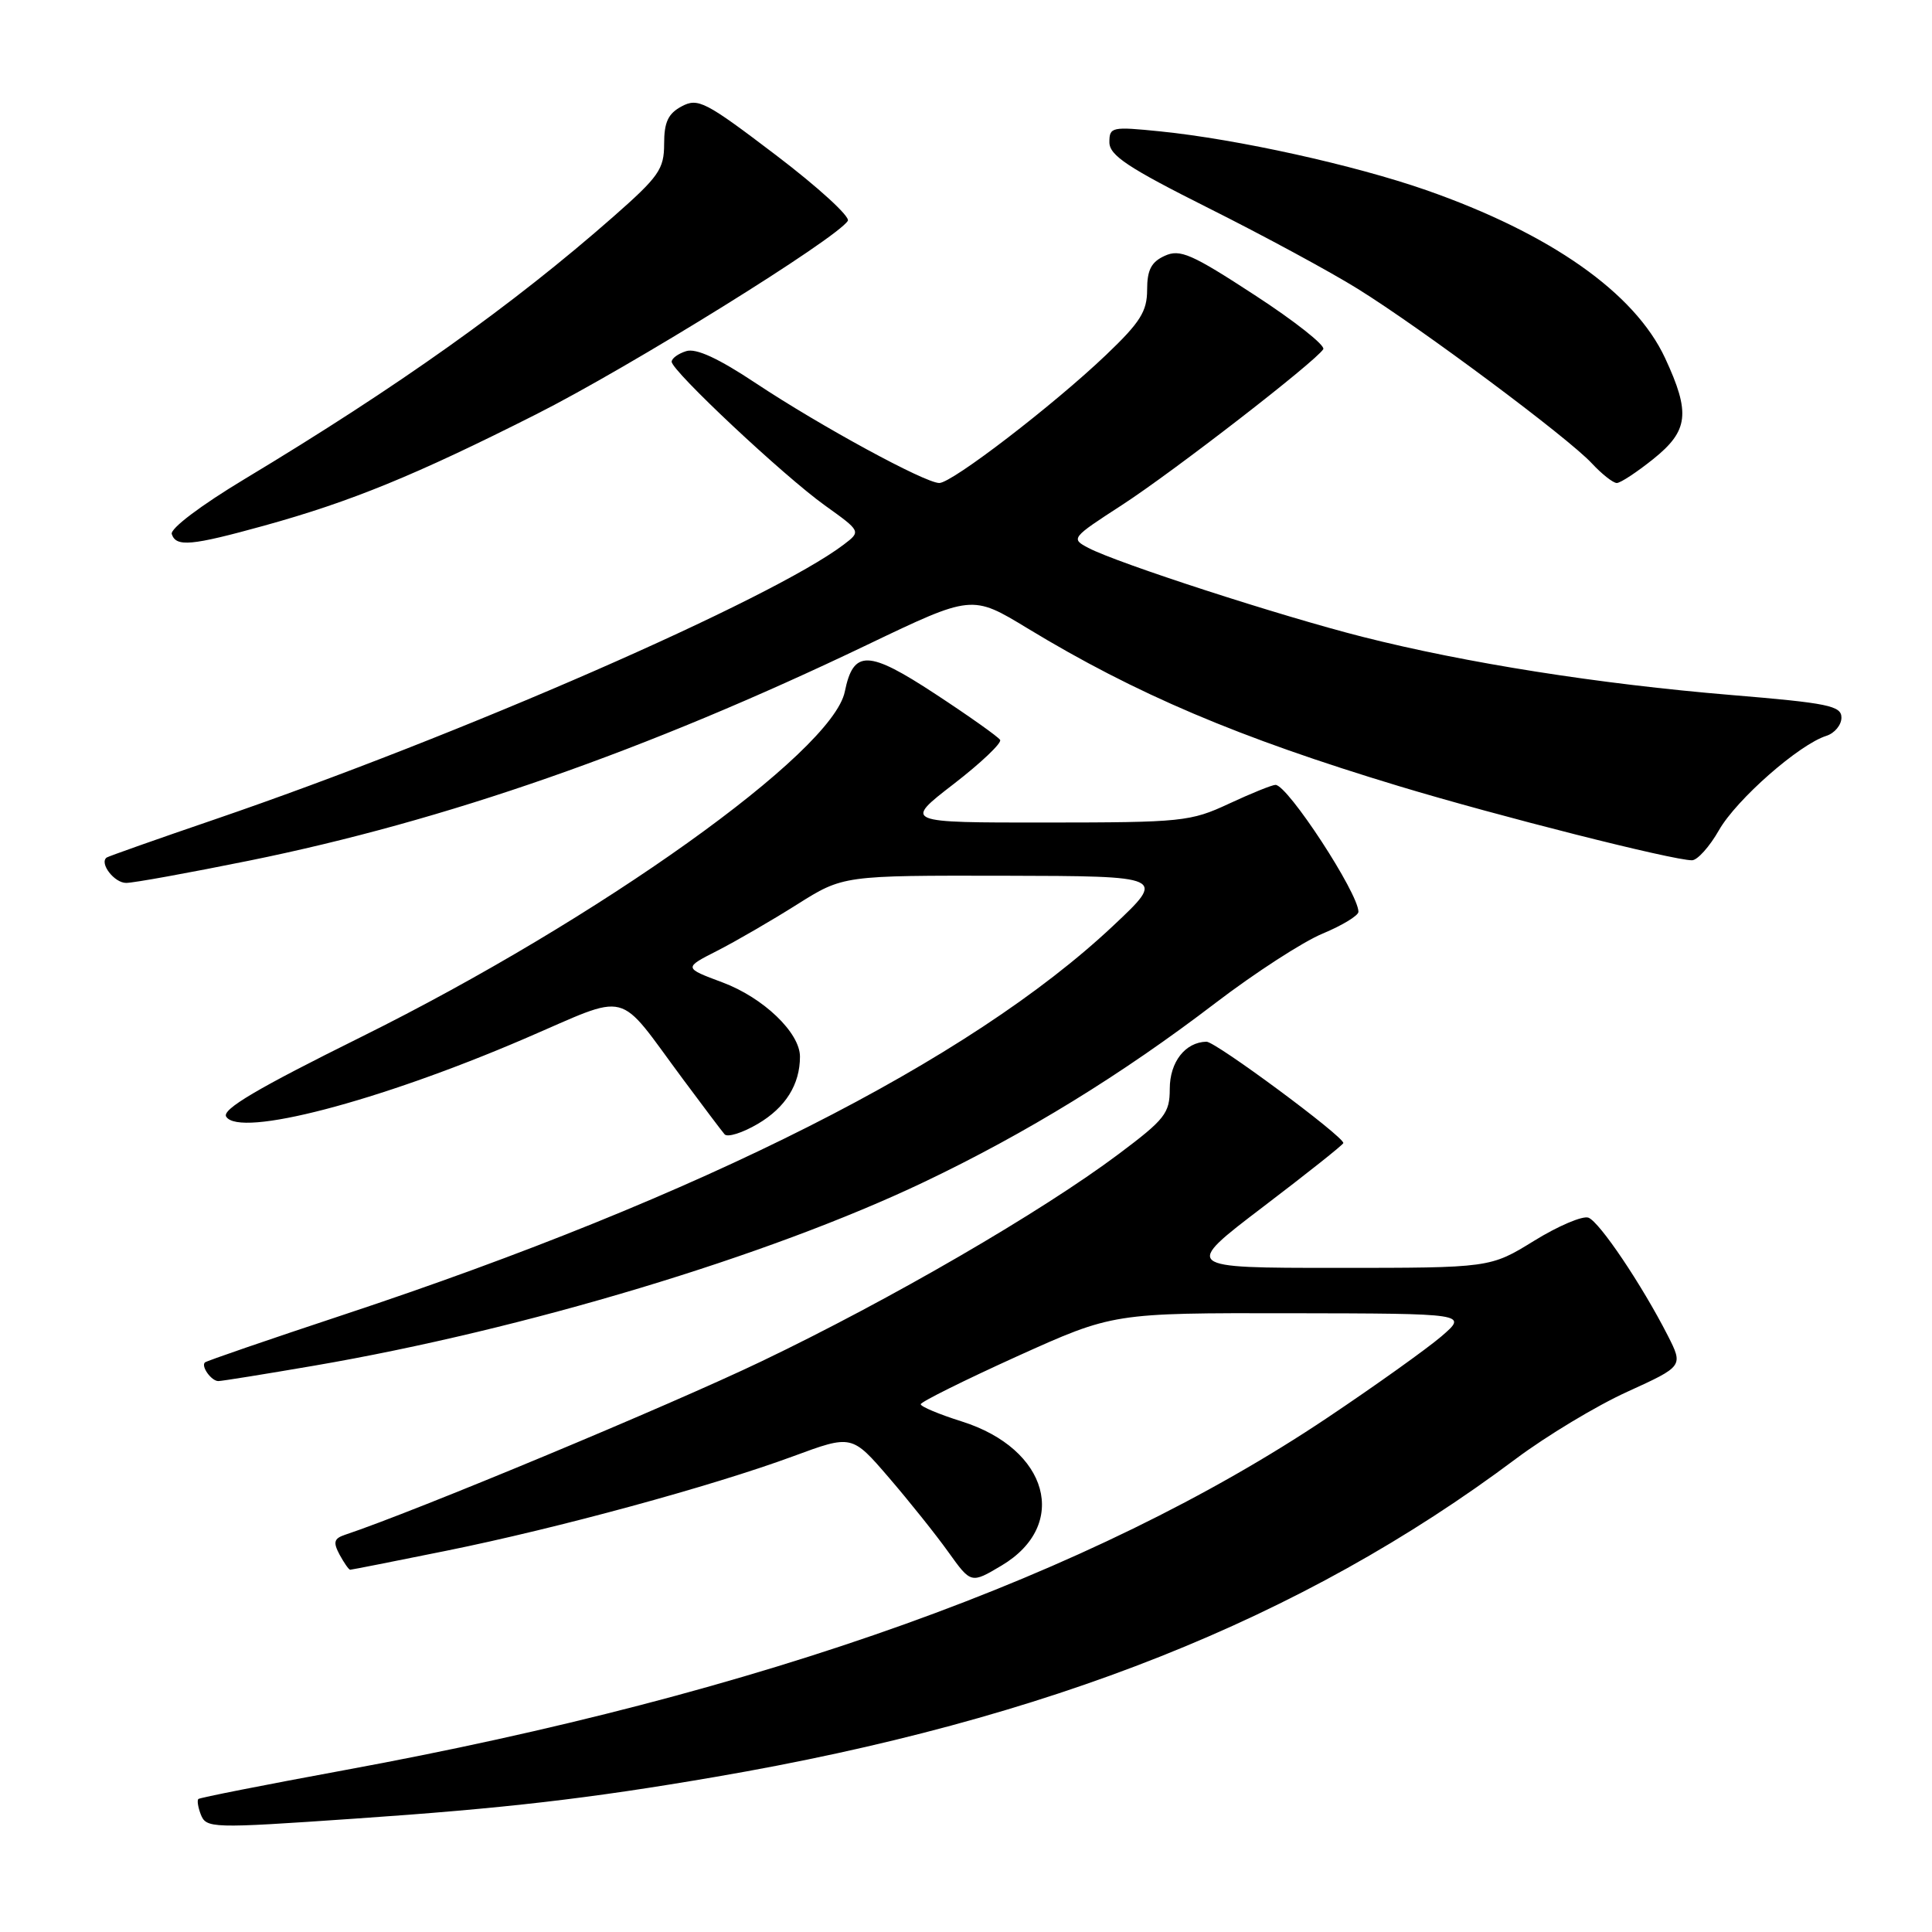 <?xml version="1.0" encoding="UTF-8" standalone="no"?>
<!DOCTYPE svg PUBLIC "-//W3C//DTD SVG 1.1//EN" "http://www.w3.org/Graphics/SVG/1.1/DTD/svg11.dtd" >
<svg xmlns="http://www.w3.org/2000/svg" xmlns:xlink="http://www.w3.org/1999/xlink" version="1.1" viewBox="0 0 256 256">
 <g >
 <path fill="currentColor"
d=" M 47.00 240.98 C 66.87 239.62 78.02 238.33 94.84 235.44 C 138.92 227.88 172.52 214.53 200.86 193.30 C 204.91 190.27 211.56 186.26 215.64 184.41 C 223.05 181.03 223.05 181.03 220.98 176.95 C 217.54 170.22 211.96 161.92 210.48 161.35 C 209.72 161.06 206.47 162.44 203.28 164.41 C 197.46 168.00 197.46 168.00 177.10 168.00 C 156.75 168.00 156.75 168.00 167.37 159.91 C 173.22 155.46 178.00 151.66 178.00 151.46 C 178.00 150.55 161.05 138.00 159.86 138.03 C 157.04 138.10 155.00 140.72 155.00 144.28 C 155.00 147.51 154.37 148.31 148.25 152.90 C 137.99 160.59 118.03 172.18 100.89 180.39 C 88.64 186.26 55.01 200.27 45.71 203.37 C 44.25 203.86 44.12 204.35 44.99 205.99 C 45.59 207.09 46.22 208.00 46.40 208.00 C 46.58 208.00 52.30 206.87 59.11 205.49 C 73.94 202.49 94.33 196.93 105.08 192.97 C 112.88 190.09 112.88 190.09 117.79 195.80 C 120.48 198.93 124.04 203.38 125.68 205.68 C 128.67 209.85 128.67 209.85 132.72 207.44 C 141.73 202.07 138.94 191.97 127.44 188.35 C 124.45 187.41 122.00 186.38 122.00 186.07 C 122.01 185.76 127.74 182.91 134.75 179.73 C 147.50 173.97 147.50 173.97 171.00 174.01 C 194.50 174.05 194.50 174.05 191.00 177.07 C 189.07 178.72 182.26 183.59 175.85 187.88 C 144.69 208.75 101.11 224.37 45.56 234.57 C 35.14 236.49 26.46 238.20 26.28 238.38 C 26.10 238.57 26.24 239.45 26.58 240.36 C 27.32 242.28 27.84 242.30 47.00 240.98 Z  M 41.62 180.96 C 69.54 176.17 101.82 166.45 122.43 156.63 C 136.00 150.16 148.63 142.40 161.07 132.89 C 166.26 128.93 172.64 124.79 175.25 123.71 C 177.86 122.62 180.00 121.32 180.00 120.82 C 180.00 118.35 170.62 104.00 169.01 104.00 C 168.56 104.00 165.79 105.12 162.85 106.49 C 157.75 108.87 156.63 108.98 138.62 108.99 C 119.74 109.00 119.74 109.00 126.36 103.89 C 130.00 101.08 132.77 98.44 132.52 98.04 C 132.27 97.63 128.41 94.89 123.94 91.96 C 115.03 86.11 113.08 86.06 111.94 91.65 C 110.29 99.71 79.39 121.77 47.84 137.41 C 34.10 144.22 29.38 147.00 29.97 147.96 C 31.71 150.77 50.07 145.98 69.44 137.66 C 83.80 131.50 81.53 130.92 90.50 143.00 C 93.15 146.57 95.63 149.86 96.01 150.30 C 96.39 150.74 98.38 150.12 100.43 148.91 C 104.09 146.75 106.00 143.70 106.00 140.01 C 106.00 136.84 101.15 132.20 95.75 130.18 C 90.58 128.25 90.58 128.25 95.04 125.98 C 97.49 124.73 102.25 121.97 105.61 119.85 C 111.72 116.00 111.72 116.00 133.11 116.04 C 154.50 116.09 154.50 116.09 147.50 122.67 C 128.49 140.55 93.00 158.49 45.50 174.22 C 35.60 177.50 27.34 180.34 27.15 180.53 C 26.61 181.05 28.01 183.00 28.93 183.00 C 29.38 183.00 35.09 182.08 41.62 180.96 Z  M 33.02 114.04 C 59.04 108.76 85.55 99.51 114.91 85.44 C 128.79 78.79 128.79 78.79 136.14 83.25 C 150.51 91.97 164.07 97.73 185.38 104.17 C 198.45 108.12 221.71 114.01 224.20 113.99 C 224.91 113.99 226.53 112.19 227.78 109.99 C 230.10 105.93 238.39 98.64 242.01 97.50 C 243.10 97.15 244.00 96.06 244.00 95.09 C 244.00 93.52 242.27 93.16 229.37 92.09 C 211.84 90.63 194.27 87.86 180.57 84.39 C 169.68 81.63 148.08 74.63 144.21 72.60 C 141.87 71.37 141.95 71.27 148.65 66.93 C 155.52 62.47 174.31 47.92 175.34 46.27 C 175.64 45.78 171.56 42.55 166.27 39.11 C 157.89 33.64 156.35 32.97 154.33 33.90 C 152.55 34.71 152.00 35.77 152.00 38.40 C 152.00 41.26 151.09 42.71 146.57 47.02 C 139.61 53.66 126.15 64.00 124.46 64.00 C 122.57 64.00 108.70 56.45 100.17 50.79 C 95.18 47.47 92.23 46.11 90.92 46.53 C 89.86 46.86 89.00 47.49 89.00 47.93 C 89.00 49.14 103.83 63.05 109.30 66.97 C 114.10 70.41 114.10 70.41 111.80 72.16 C 102.26 79.40 60.93 97.46 28.50 108.56 C 20.80 111.19 14.33 113.48 14.13 113.63 C 13.13 114.38 15.15 117.00 16.72 116.99 C 17.70 116.99 25.03 115.66 33.02 114.04 Z  M 35.01 69.65 C 46.53 66.46 55.04 62.98 71.00 54.92 C 83.39 48.68 110.90 31.60 112.34 29.26 C 112.68 28.71 108.39 24.79 102.81 20.55 C 93.46 13.44 92.49 12.94 90.33 14.09 C 88.53 15.05 88.00 16.18 88.00 19.07 C 88.00 22.42 87.31 23.40 81.25 28.73 C 67.93 40.44 52.73 51.25 32.42 63.47 C 26.62 66.96 22.52 70.05 22.76 70.77 C 23.34 72.51 25.34 72.32 35.01 69.65 Z  M 219.06 60.83 C 223.75 57.07 224.02 54.73 220.63 47.44 C 216.60 38.79 205.44 30.95 188.97 25.19 C 179.45 21.87 163.98 18.45 153.75 17.41 C 147.31 16.76 147.00 16.82 147.00 18.85 C 147.00 20.59 149.46 22.22 160.17 27.59 C 167.42 31.22 176.31 36.03 179.92 38.28 C 188.34 43.51 207.77 57.99 210.92 61.39 C 212.26 62.83 213.75 64.00 214.23 64.00 C 214.72 64.00 216.89 62.57 219.06 60.83 Z "/>
</g>
</svg>